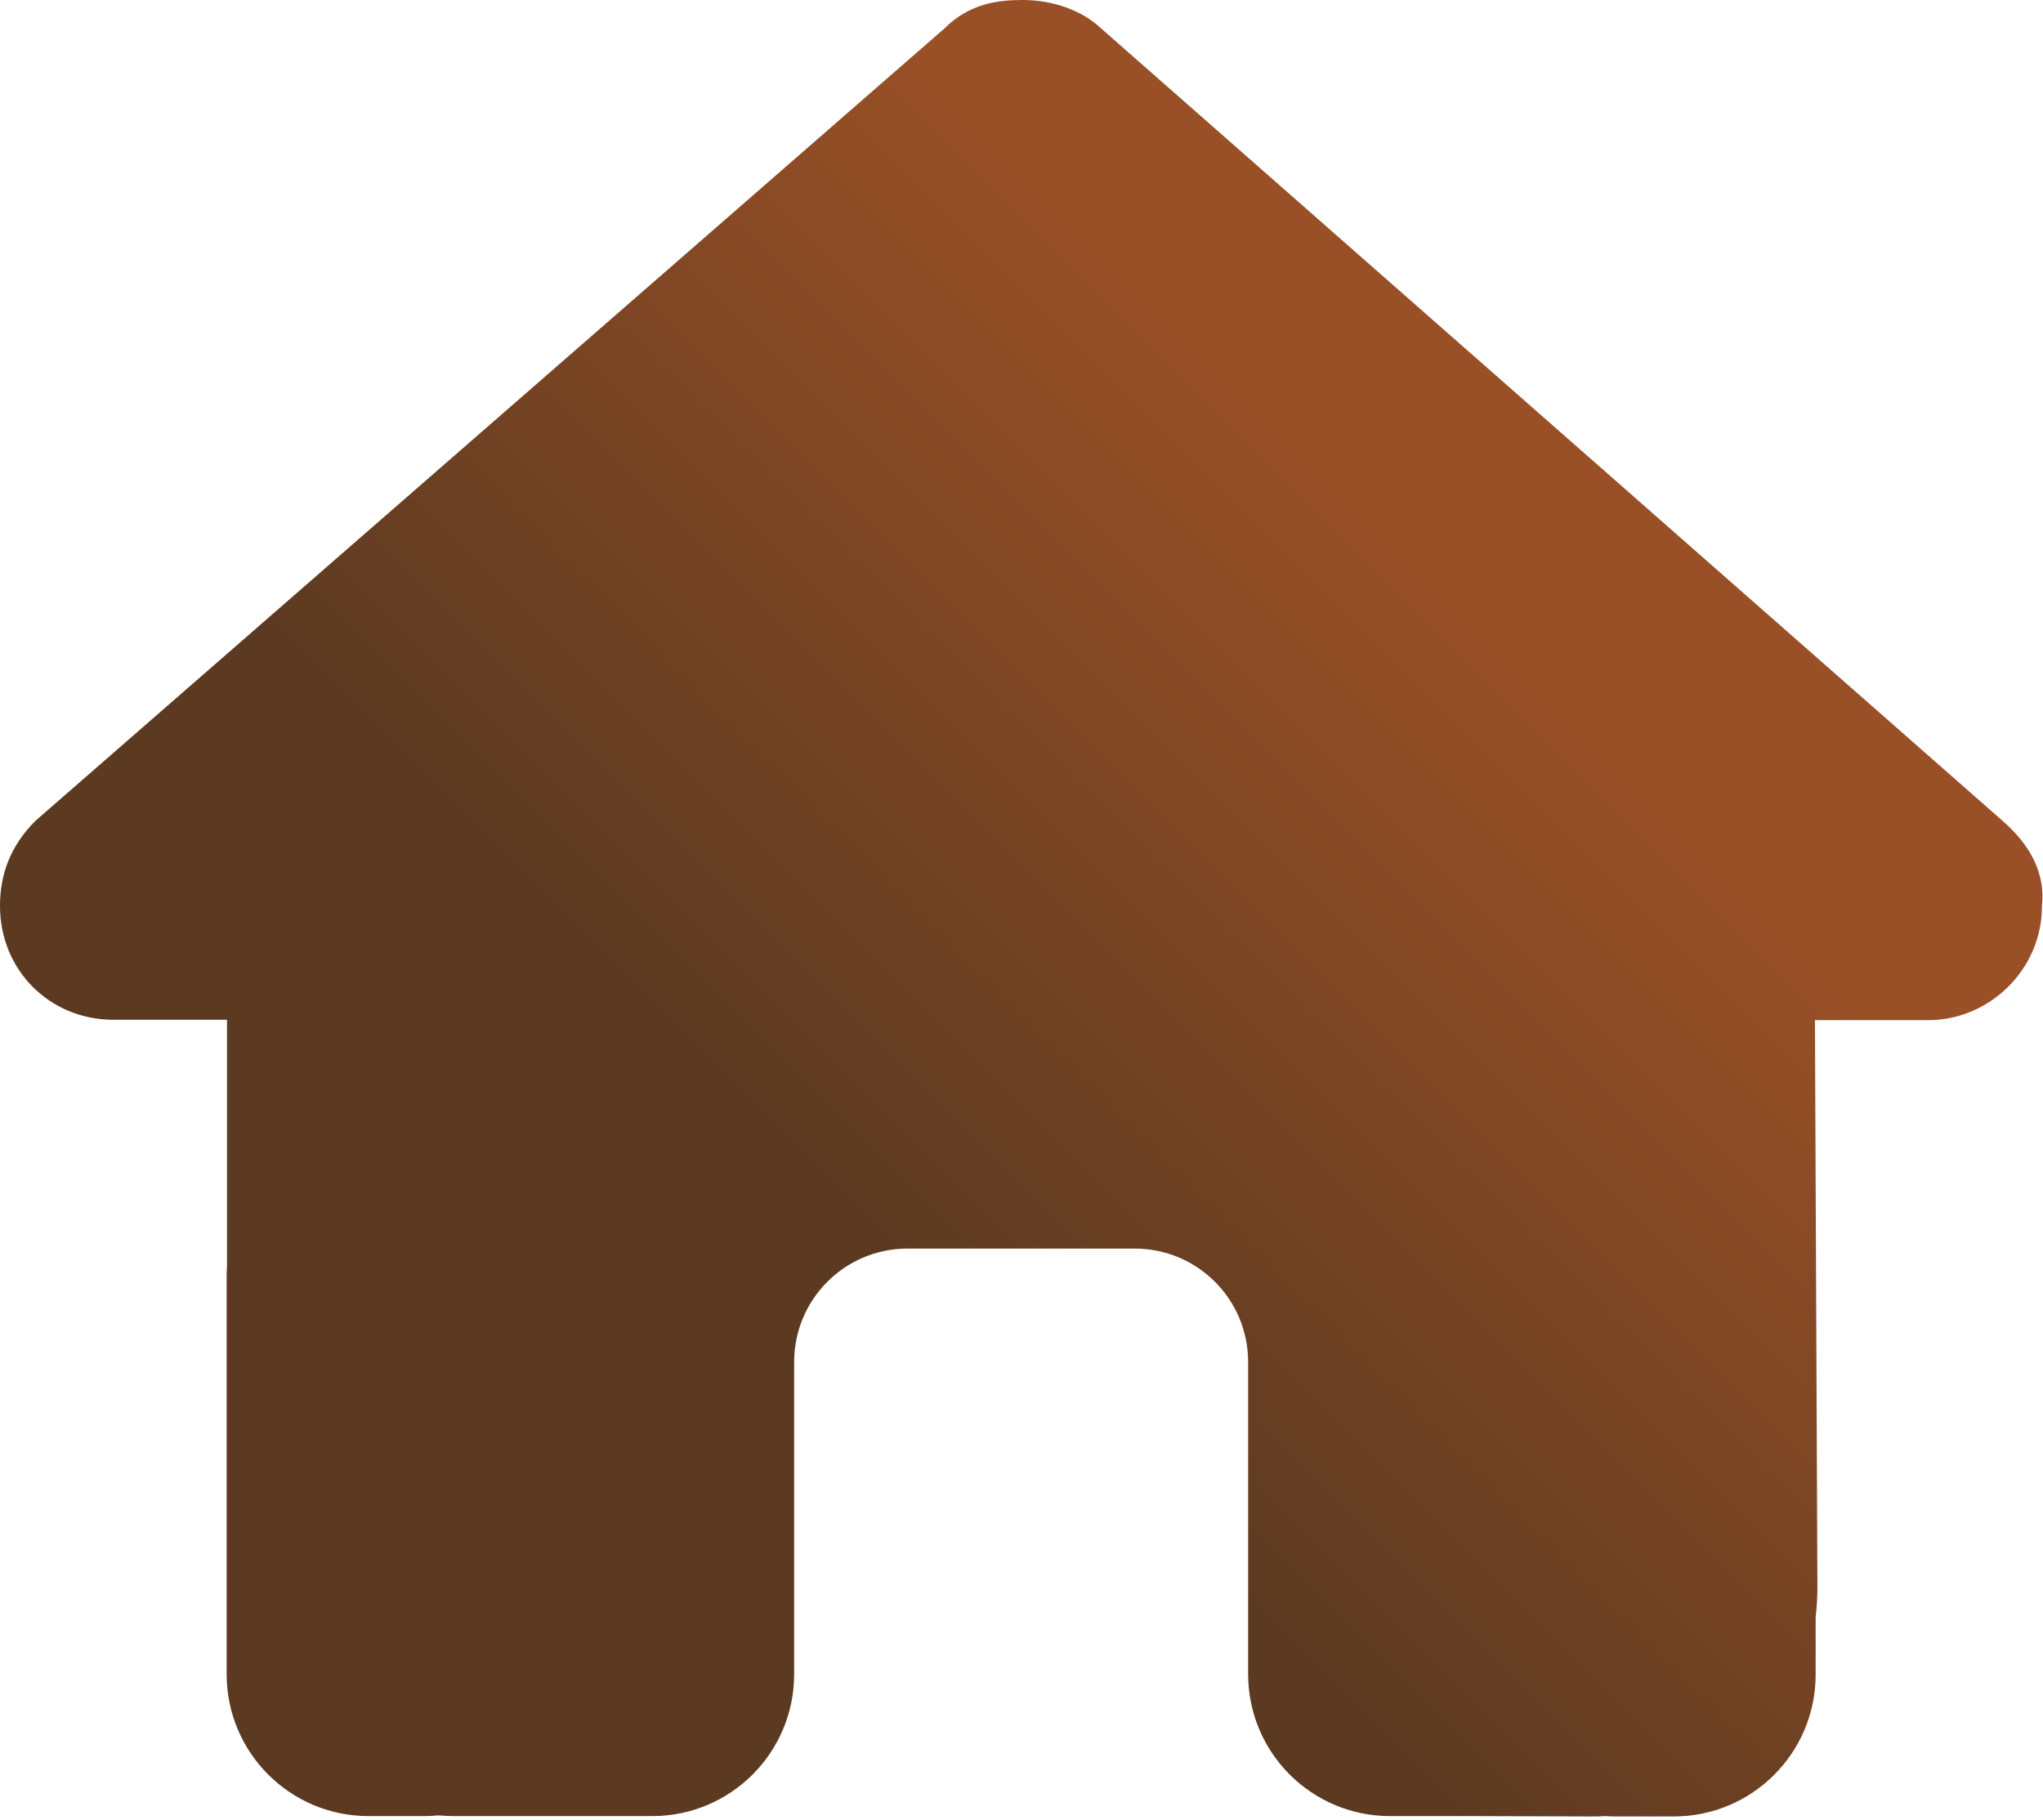 <svg width="576" height="513" viewBox="0 0 576 513" fill="none" xmlns="http://www.w3.org/2000/svg">
<path d="M575.7 255.5C575.7 273.5 560.7 287.6 543.7 287.6H511.7L512.4 447.8C512.4 450.5 512.2 453.2 511.9 455.9V472.1C511.9 494.2 494 512.1 471.9 512.1H455.9C454.8 512.1 453.7 512.1 452.6 512C451.2 512.1 449.8 512.1 448.4 512.1L415.9 512H391.9C369.8 512 351.9 494.1 351.9 472V448V384C351.9 366.3 337.6 352 319.9 352H255.9C238.2 352 223.9 366.3 223.9 384V448V472C223.9 494.1 206 512 183.9 512H159.9H128C126.5 512 125 511.9 123.5 511.8C122.3 511.9 121.1 512 119.9 512H103.9C81.8 512 63.9 494.1 63.9 472V360C63.9 359.1 63.9 358.1 64 357.2V287.5H32C14 287.5 0 273.5 0 255.4C0 246.4 3 238.4 10 231.4L266.3 8C273.3 1 281.3 0 288.3 0C295.3 0 303.3 2 309.3 7L564.7 231.5C572.7 238.5 576.7 246.5 575.7 255.5Z" fill="url(#paint0_linear_6_3)"/>
<defs>
<linearGradient id="paint0_linear_6_3" x1="543.976" y1="-4.18797e-07" x2="31.875" y2="512.1" gradientUnits="userSpaceOnUse">
<stop offset="0.29" stop-color="#995026"/>
<stop offset="0.63" stop-color="#5C3A21"/>
</linearGradient>
</defs>
</svg>
